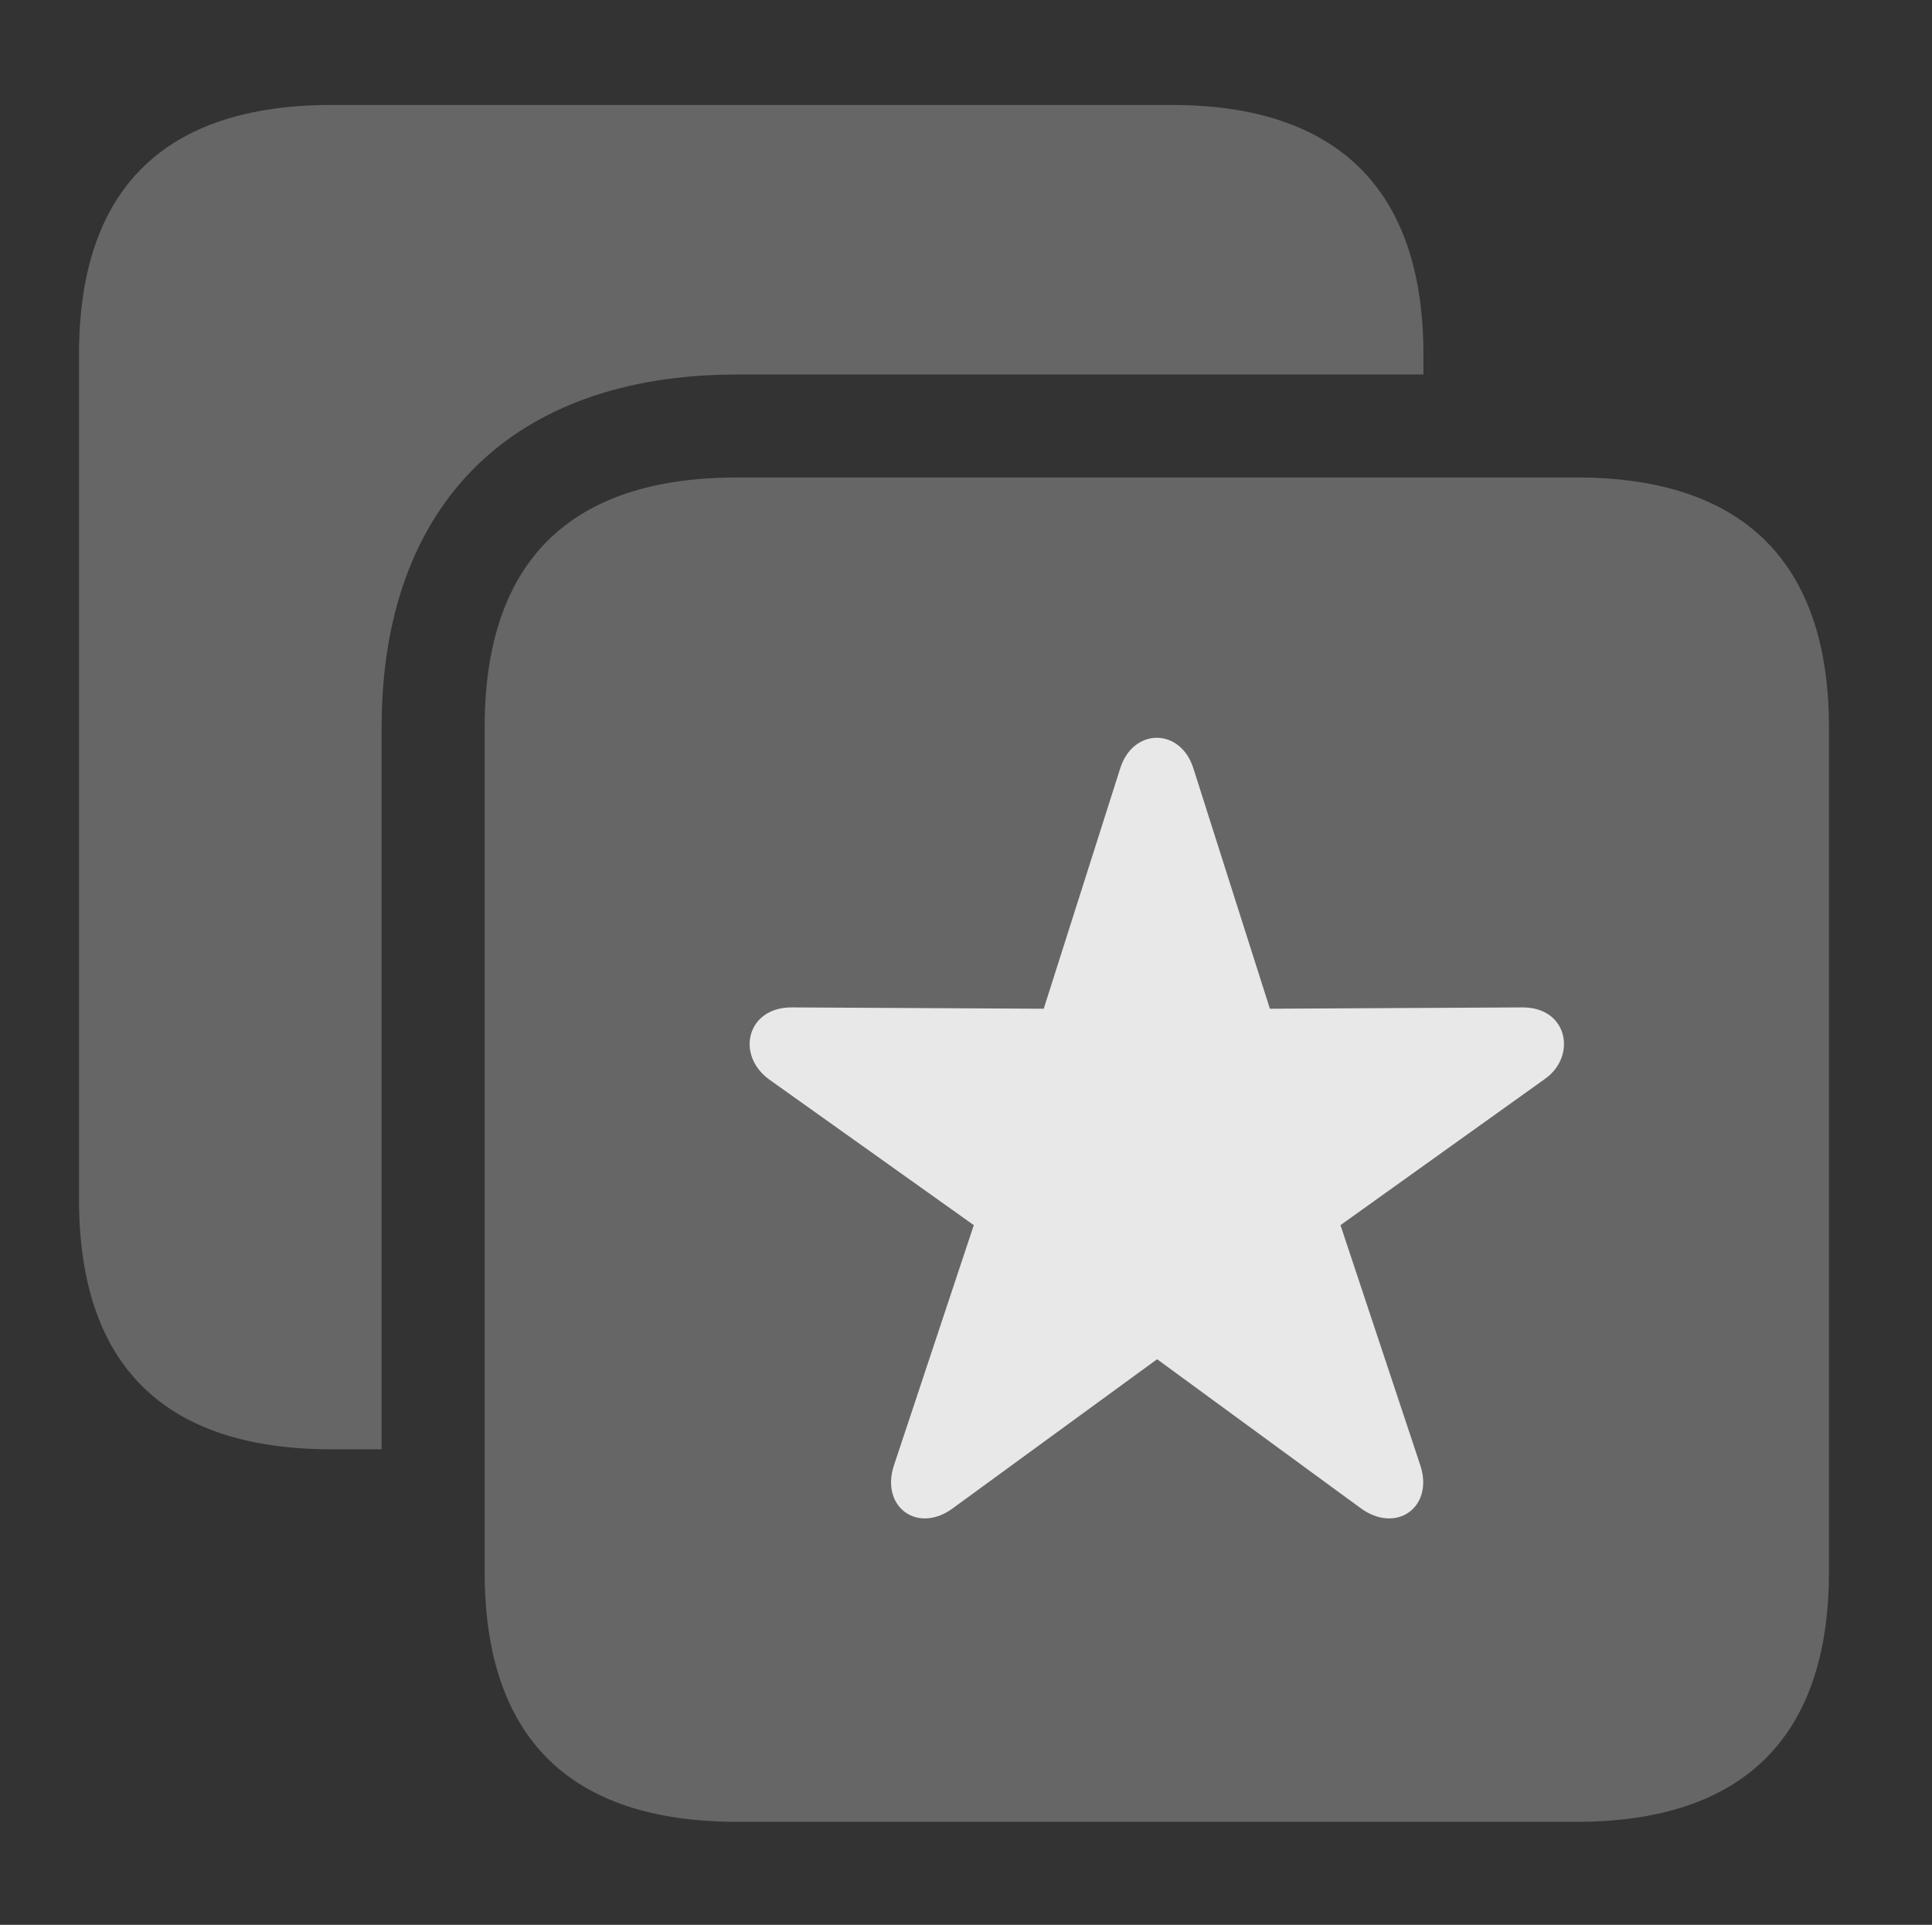 <?xml version="1.0" encoding="UTF-8"?>
<!--Generator: Apple Native CoreSVG 232.5-->
<!DOCTYPE svg
PUBLIC "-//W3C//DTD SVG 1.1//EN"
       "http://www.w3.org/Graphics/SVG/1.1/DTD/svg11.dtd">
<svg version="1.1" xmlns="http://www.w3.org/2000/svg" xmlns:xlink="http://www.w3.org/1999/xlink" width="29.121" height="29.014">
 <rect width="100%" height="100%" fill="#333333" stroke="none"/>
 <g>
  <rect height="29.014" opacity="0" width="29.121" x="0" y="0"/>
  <path d="M21.455 5.342L21.455 5.645L11.113 5.645C7.725 5.645 5.752 7.598 5.752 10.967L5.752 21.846L5 21.846C2.471 21.846 1.191 20.576 1.191 18.076L1.191 5.342C1.191 2.852 2.471 1.582 5 1.582L17.656 1.582C20.166 1.582 21.455 2.861 21.455 5.342Z" fill="#ffffff" fill-opacity="0.25"/>
  <path d="M11.113 27.461L23.76 27.461C26.279 27.461 27.568 26.182 27.568 23.691L27.568 10.967C27.568 8.477 26.279 7.197 23.76 7.197L11.113 7.197C8.584 7.197 7.305 8.467 7.305 10.967L7.305 23.691C7.305 26.191 8.584 27.461 11.113 27.461Z" fill="#ffffff" fill-opacity="0.25"/>
  <path d="M14.375 22.725C13.838 23.135 13.262 22.715 13.477 22.08L14.678 18.467L11.592 16.27C11.084 15.898 11.26 15.176 11.943 15.185L15.732 15.205L16.885 11.582C17.08 10.967 17.793 10.967 17.988 11.582L19.141 15.205L22.939 15.185C23.633 15.176 23.77 15.918 23.291 16.26L20.205 18.467L21.406 22.08C21.621 22.715 21.045 23.135 20.498 22.725L17.441 20.488Z" fill="#ffffff" fill-opacity="0.85"/>
 </g>
</svg>
